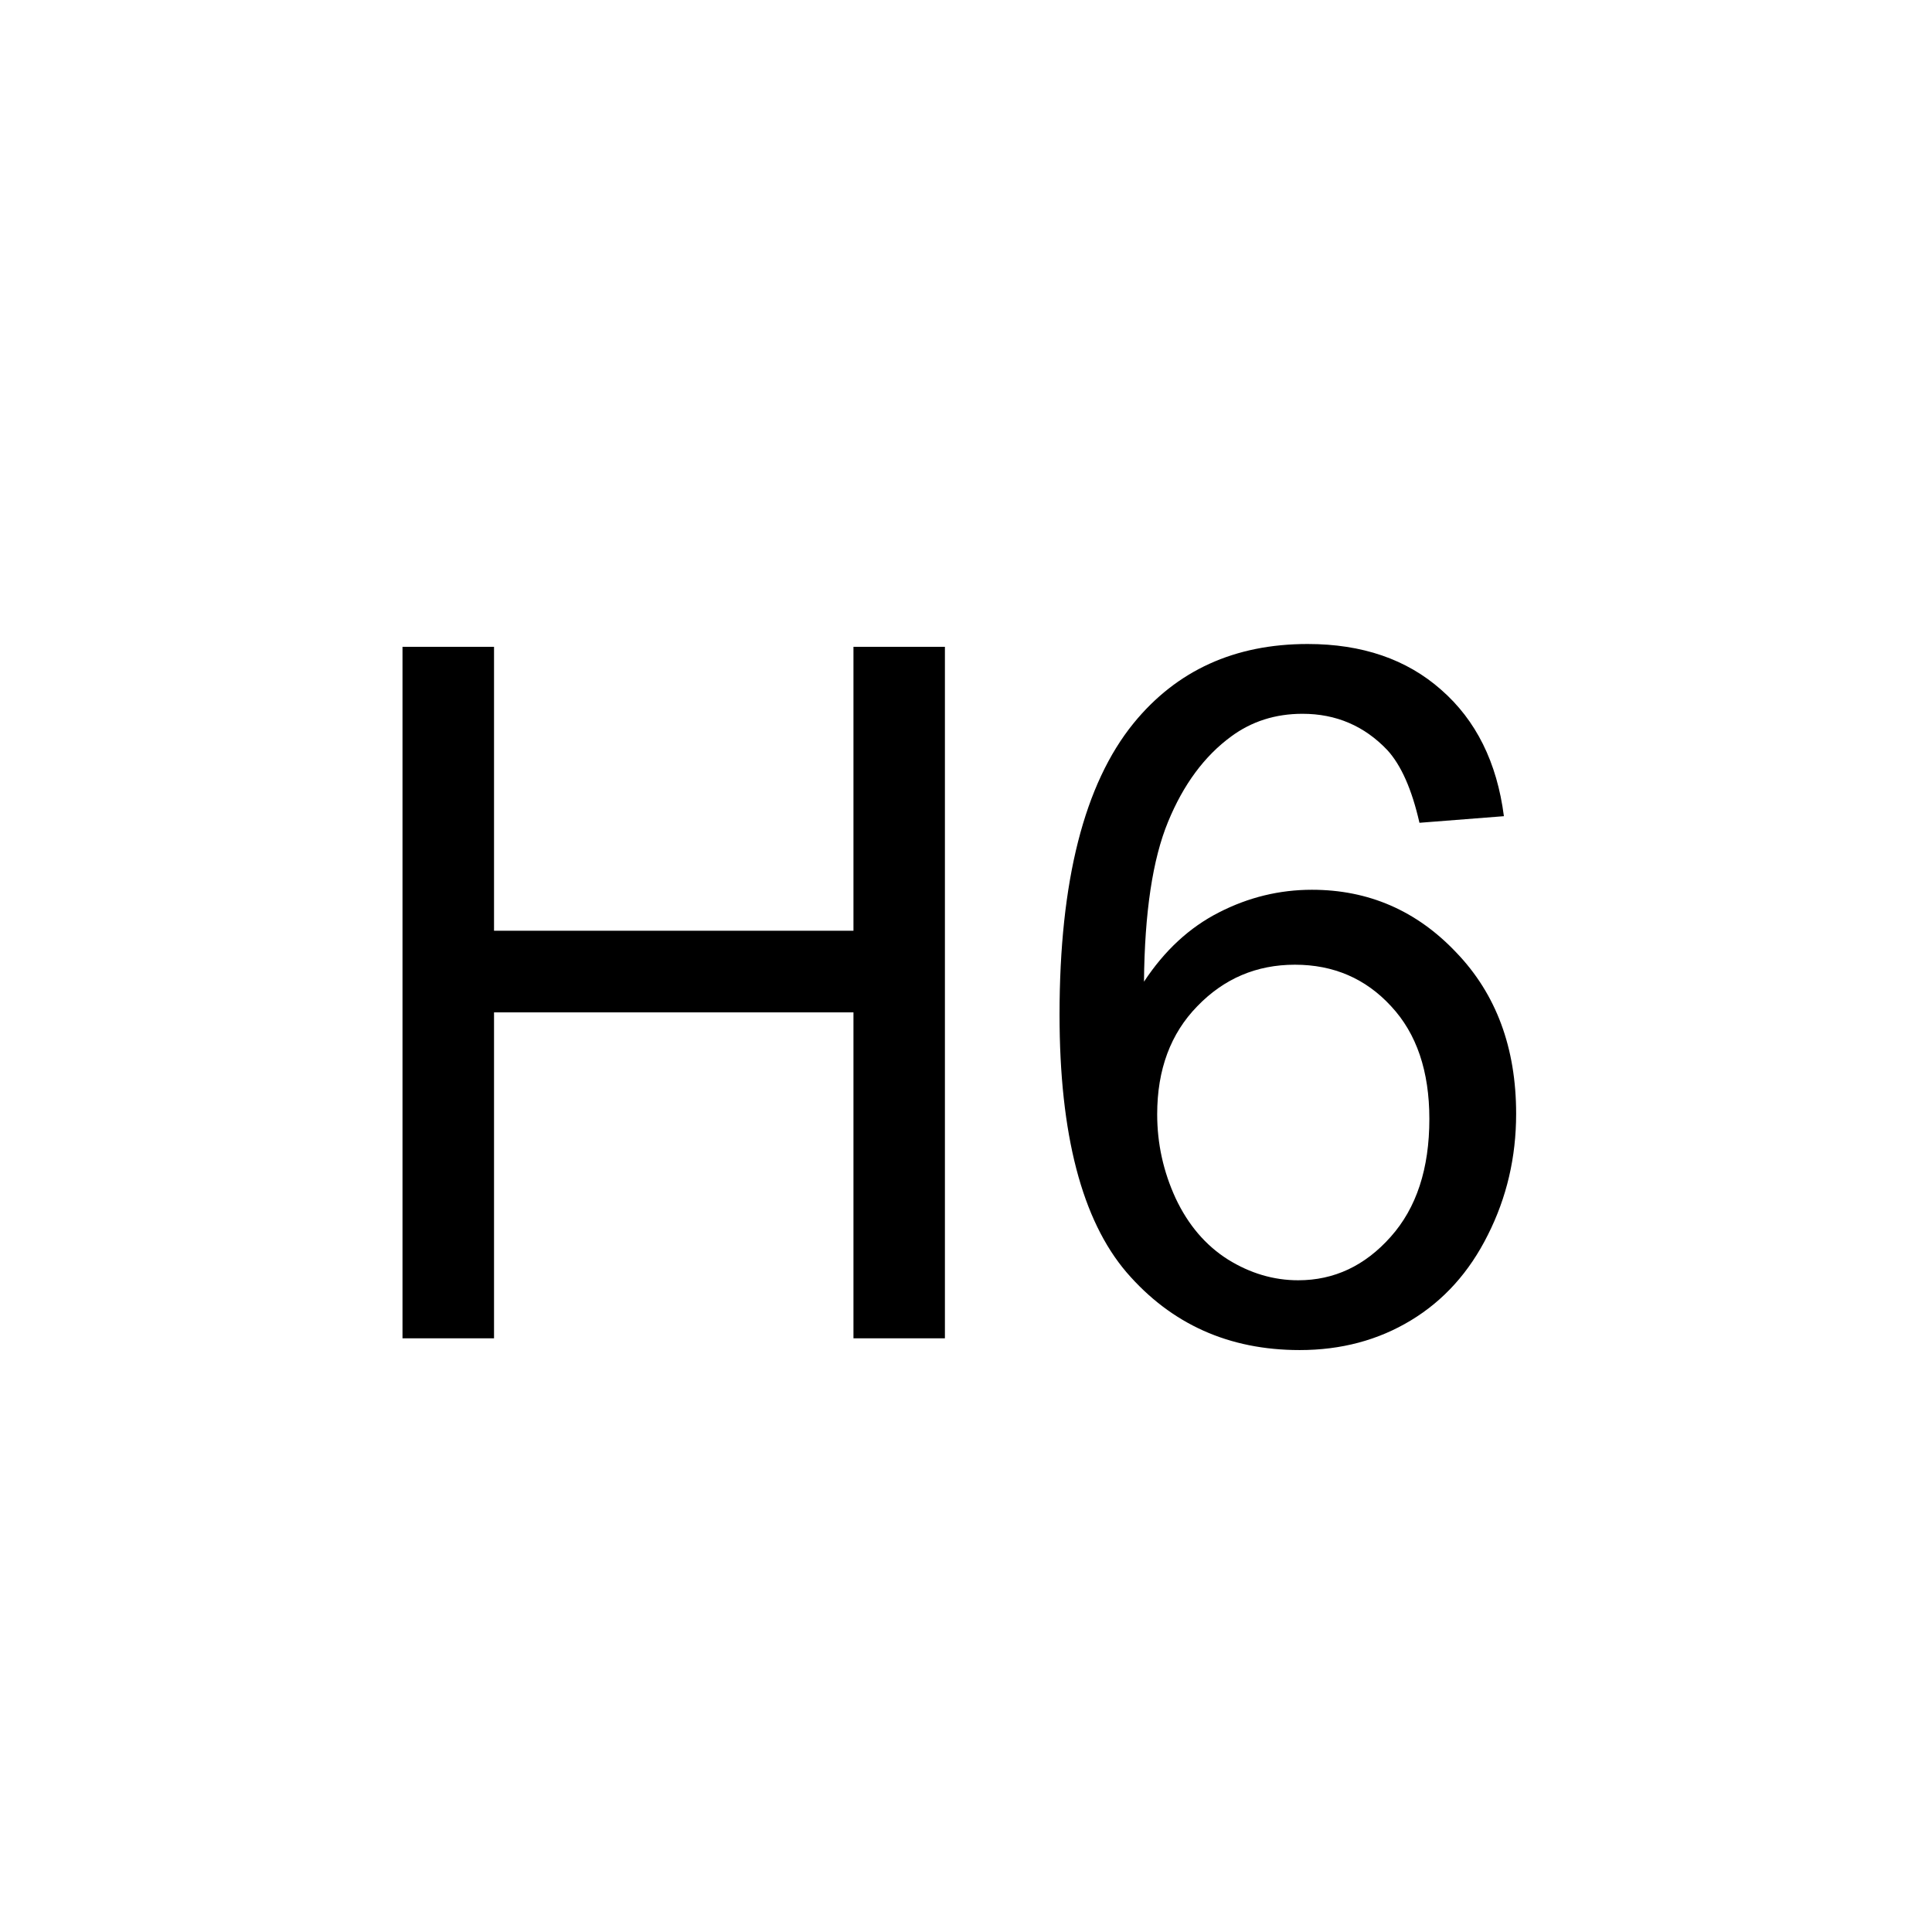 <svg width="24" height="24" viewBox="0 0 24 24" xmlns="http://www.w3.org/2000/svg">
<path d="M5 16.625V8.035H6.137V11.562H10.602V8.035H11.738V16.625H10.602V12.576H6.137V16.625H5Z"/>
<path d="M18.682 10.139L17.633 10.221C17.539 9.807 17.406 9.506 17.234 9.318C16.949 9.018 16.598 8.867 16.18 8.867C15.844 8.867 15.549 8.961 15.295 9.148C14.963 9.391 14.701 9.744 14.51 10.209C14.318 10.674 14.219 11.336 14.211 12.195C14.465 11.809 14.775 11.521 15.143 11.334C15.51 11.146 15.895 11.053 16.297 11.053C17 11.053 17.598 11.312 18.09 11.832C18.586 12.348 18.834 13.016 18.834 13.836C18.834 14.375 18.717 14.877 18.482 15.342C18.252 15.803 17.934 16.156 17.527 16.402C17.121 16.648 16.66 16.771 16.145 16.771C15.266 16.771 14.549 16.449 13.994 15.805C13.44 15.156 13.162 14.09 13.162 12.605C13.162 10.945 13.469 9.738 14.082 8.984C14.617 8.328 15.338 8 16.244 8C16.92 8 17.473 8.189 17.902 8.568C18.336 8.947 18.596 9.471 18.682 10.139ZM14.375 13.842C14.375 14.205 14.451 14.553 14.604 14.885C14.76 15.217 14.977 15.471 15.254 15.646C15.531 15.818 15.822 15.904 16.127 15.904C16.572 15.904 16.955 15.725 17.275 15.365C17.596 15.006 17.756 14.518 17.756 13.9C17.756 13.307 17.598 12.84 17.281 12.5C16.965 12.156 16.566 11.984 16.086 11.984C15.609 11.984 15.205 12.156 14.873 12.5C14.541 12.84 14.375 13.287 14.375 13.842Z"/>
</svg>
